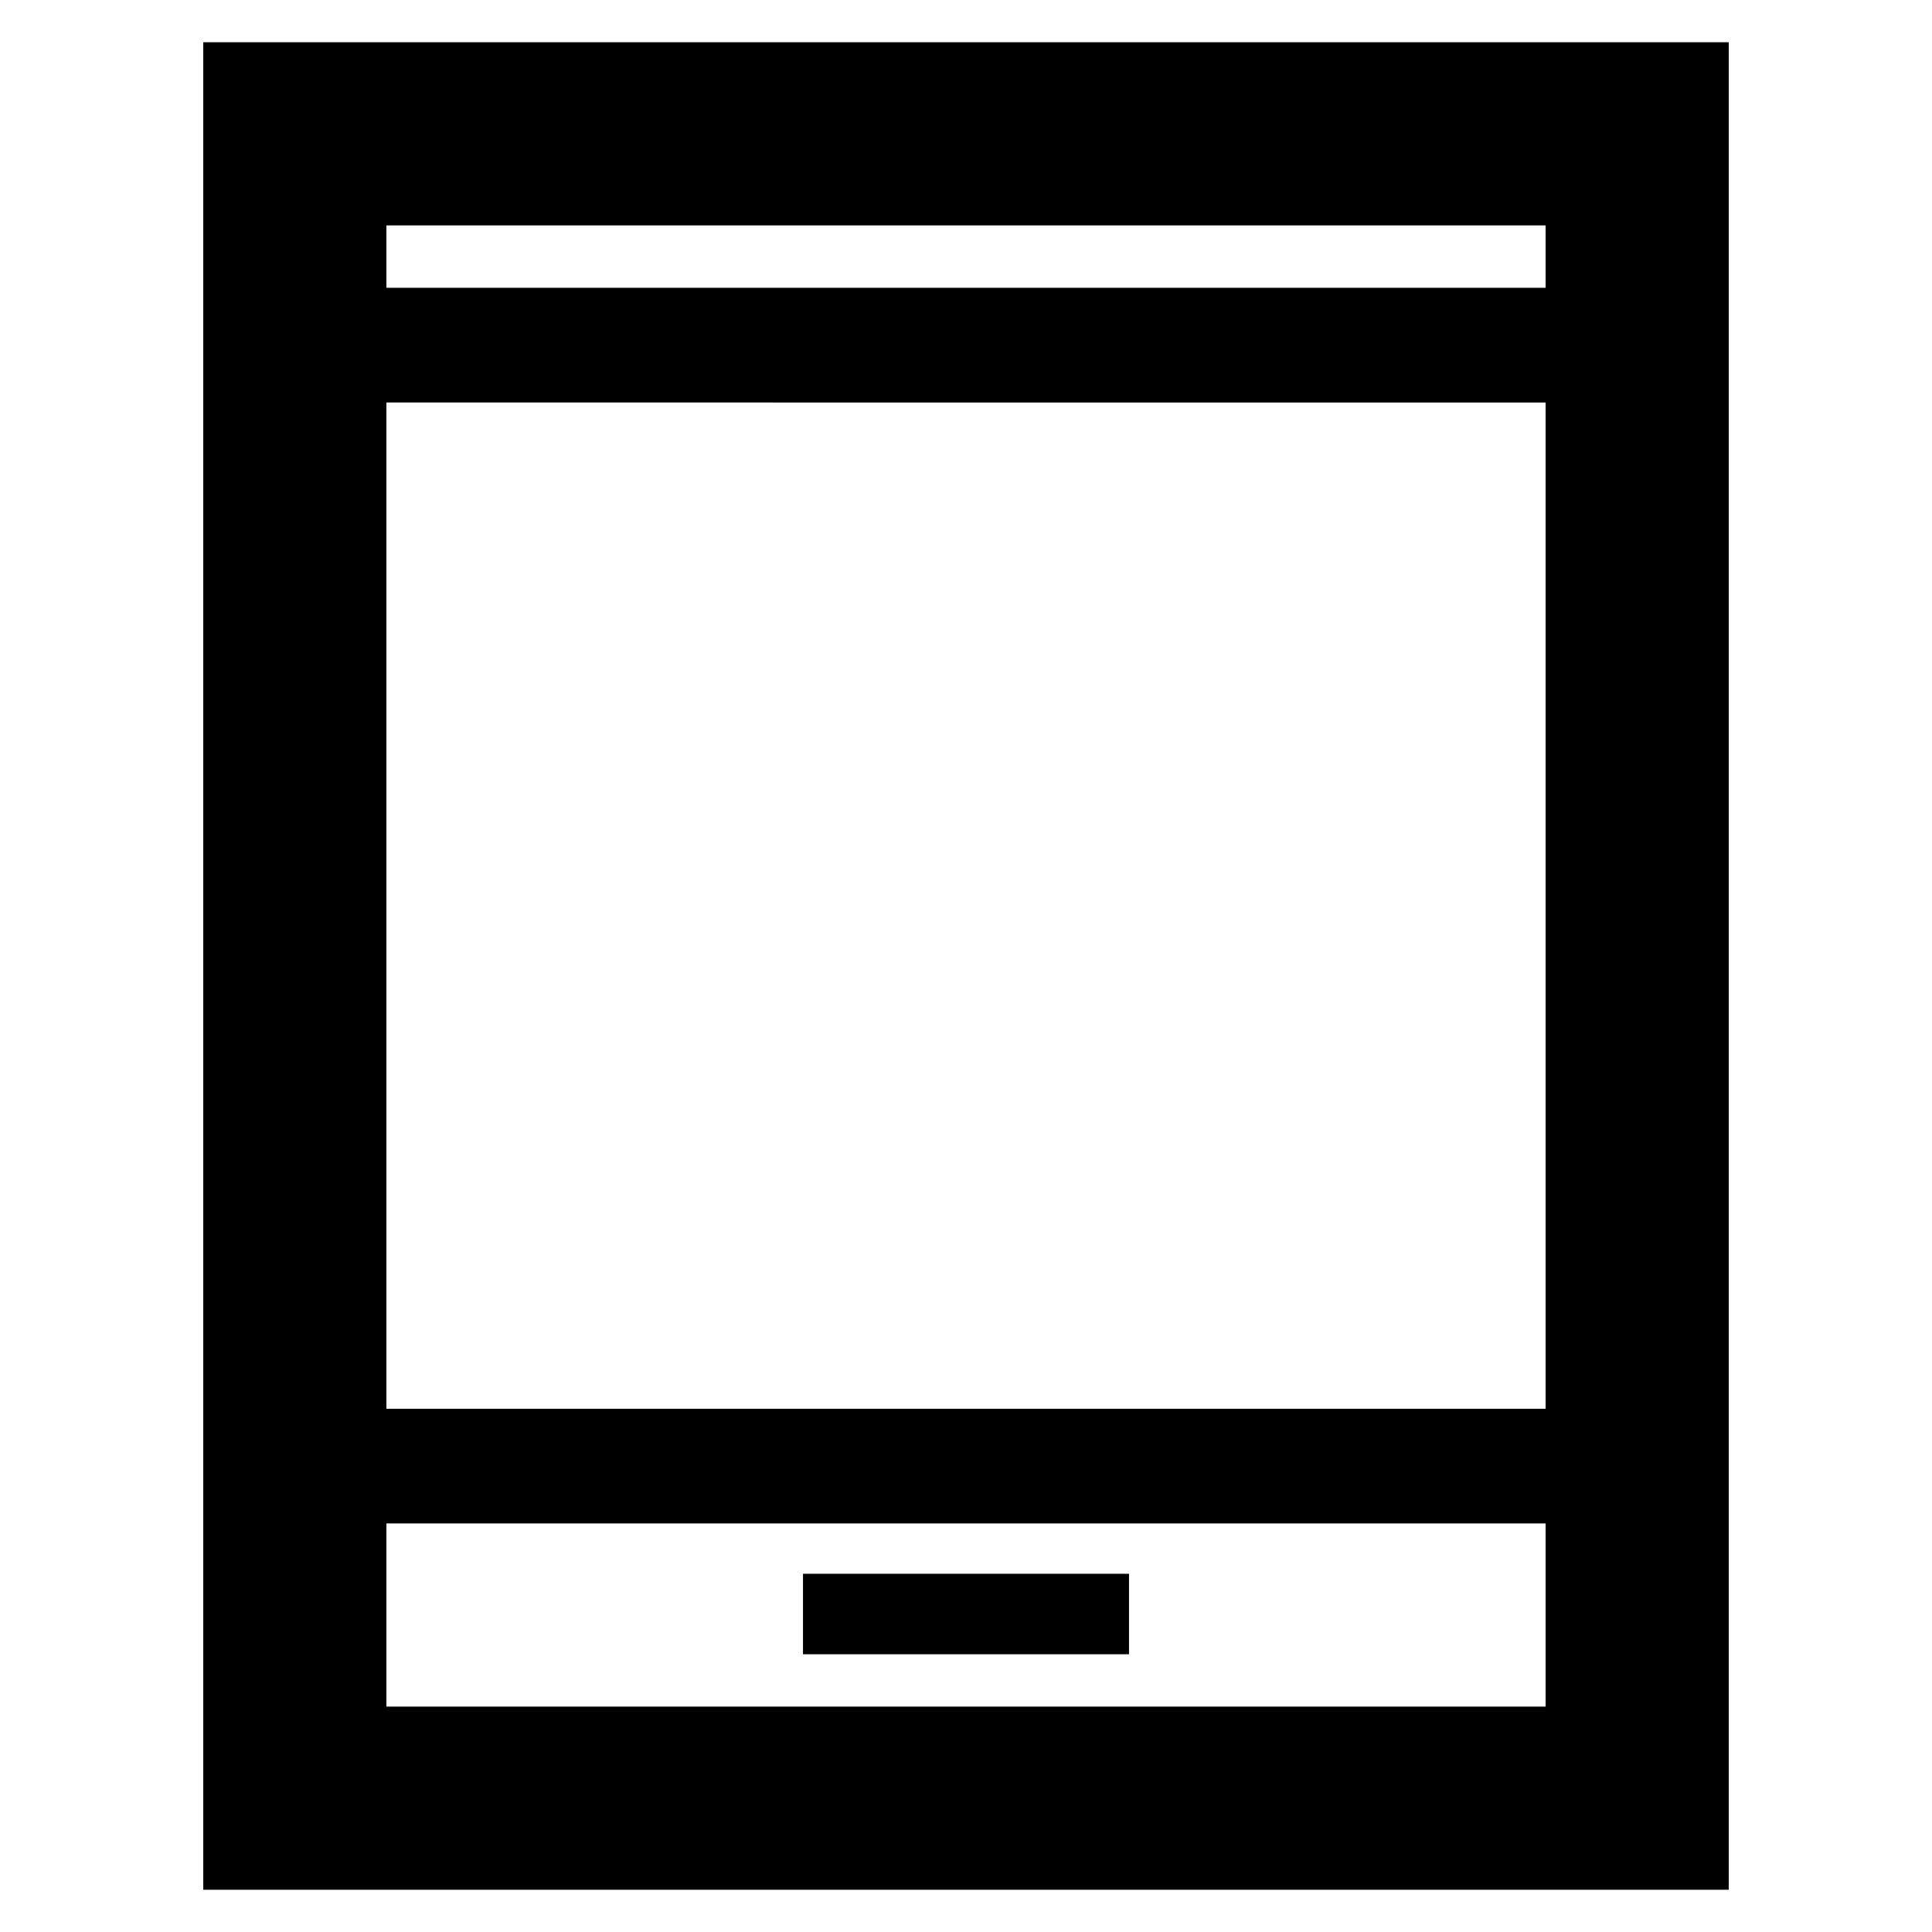 <svg xmlns="http://www.w3.org/2000/svg" height="48" viewBox="0 -960 960 960" width="48"><path d="M101-21v-918h758v918H101Zm91-182v91h576v-91H192Zm207 65h162v-40H399v40ZM192-260h576v-500H192v500Zm0-557h576v-31H192v31Zm0 0v-31 31Zm0 614v91-91Z"/></svg>